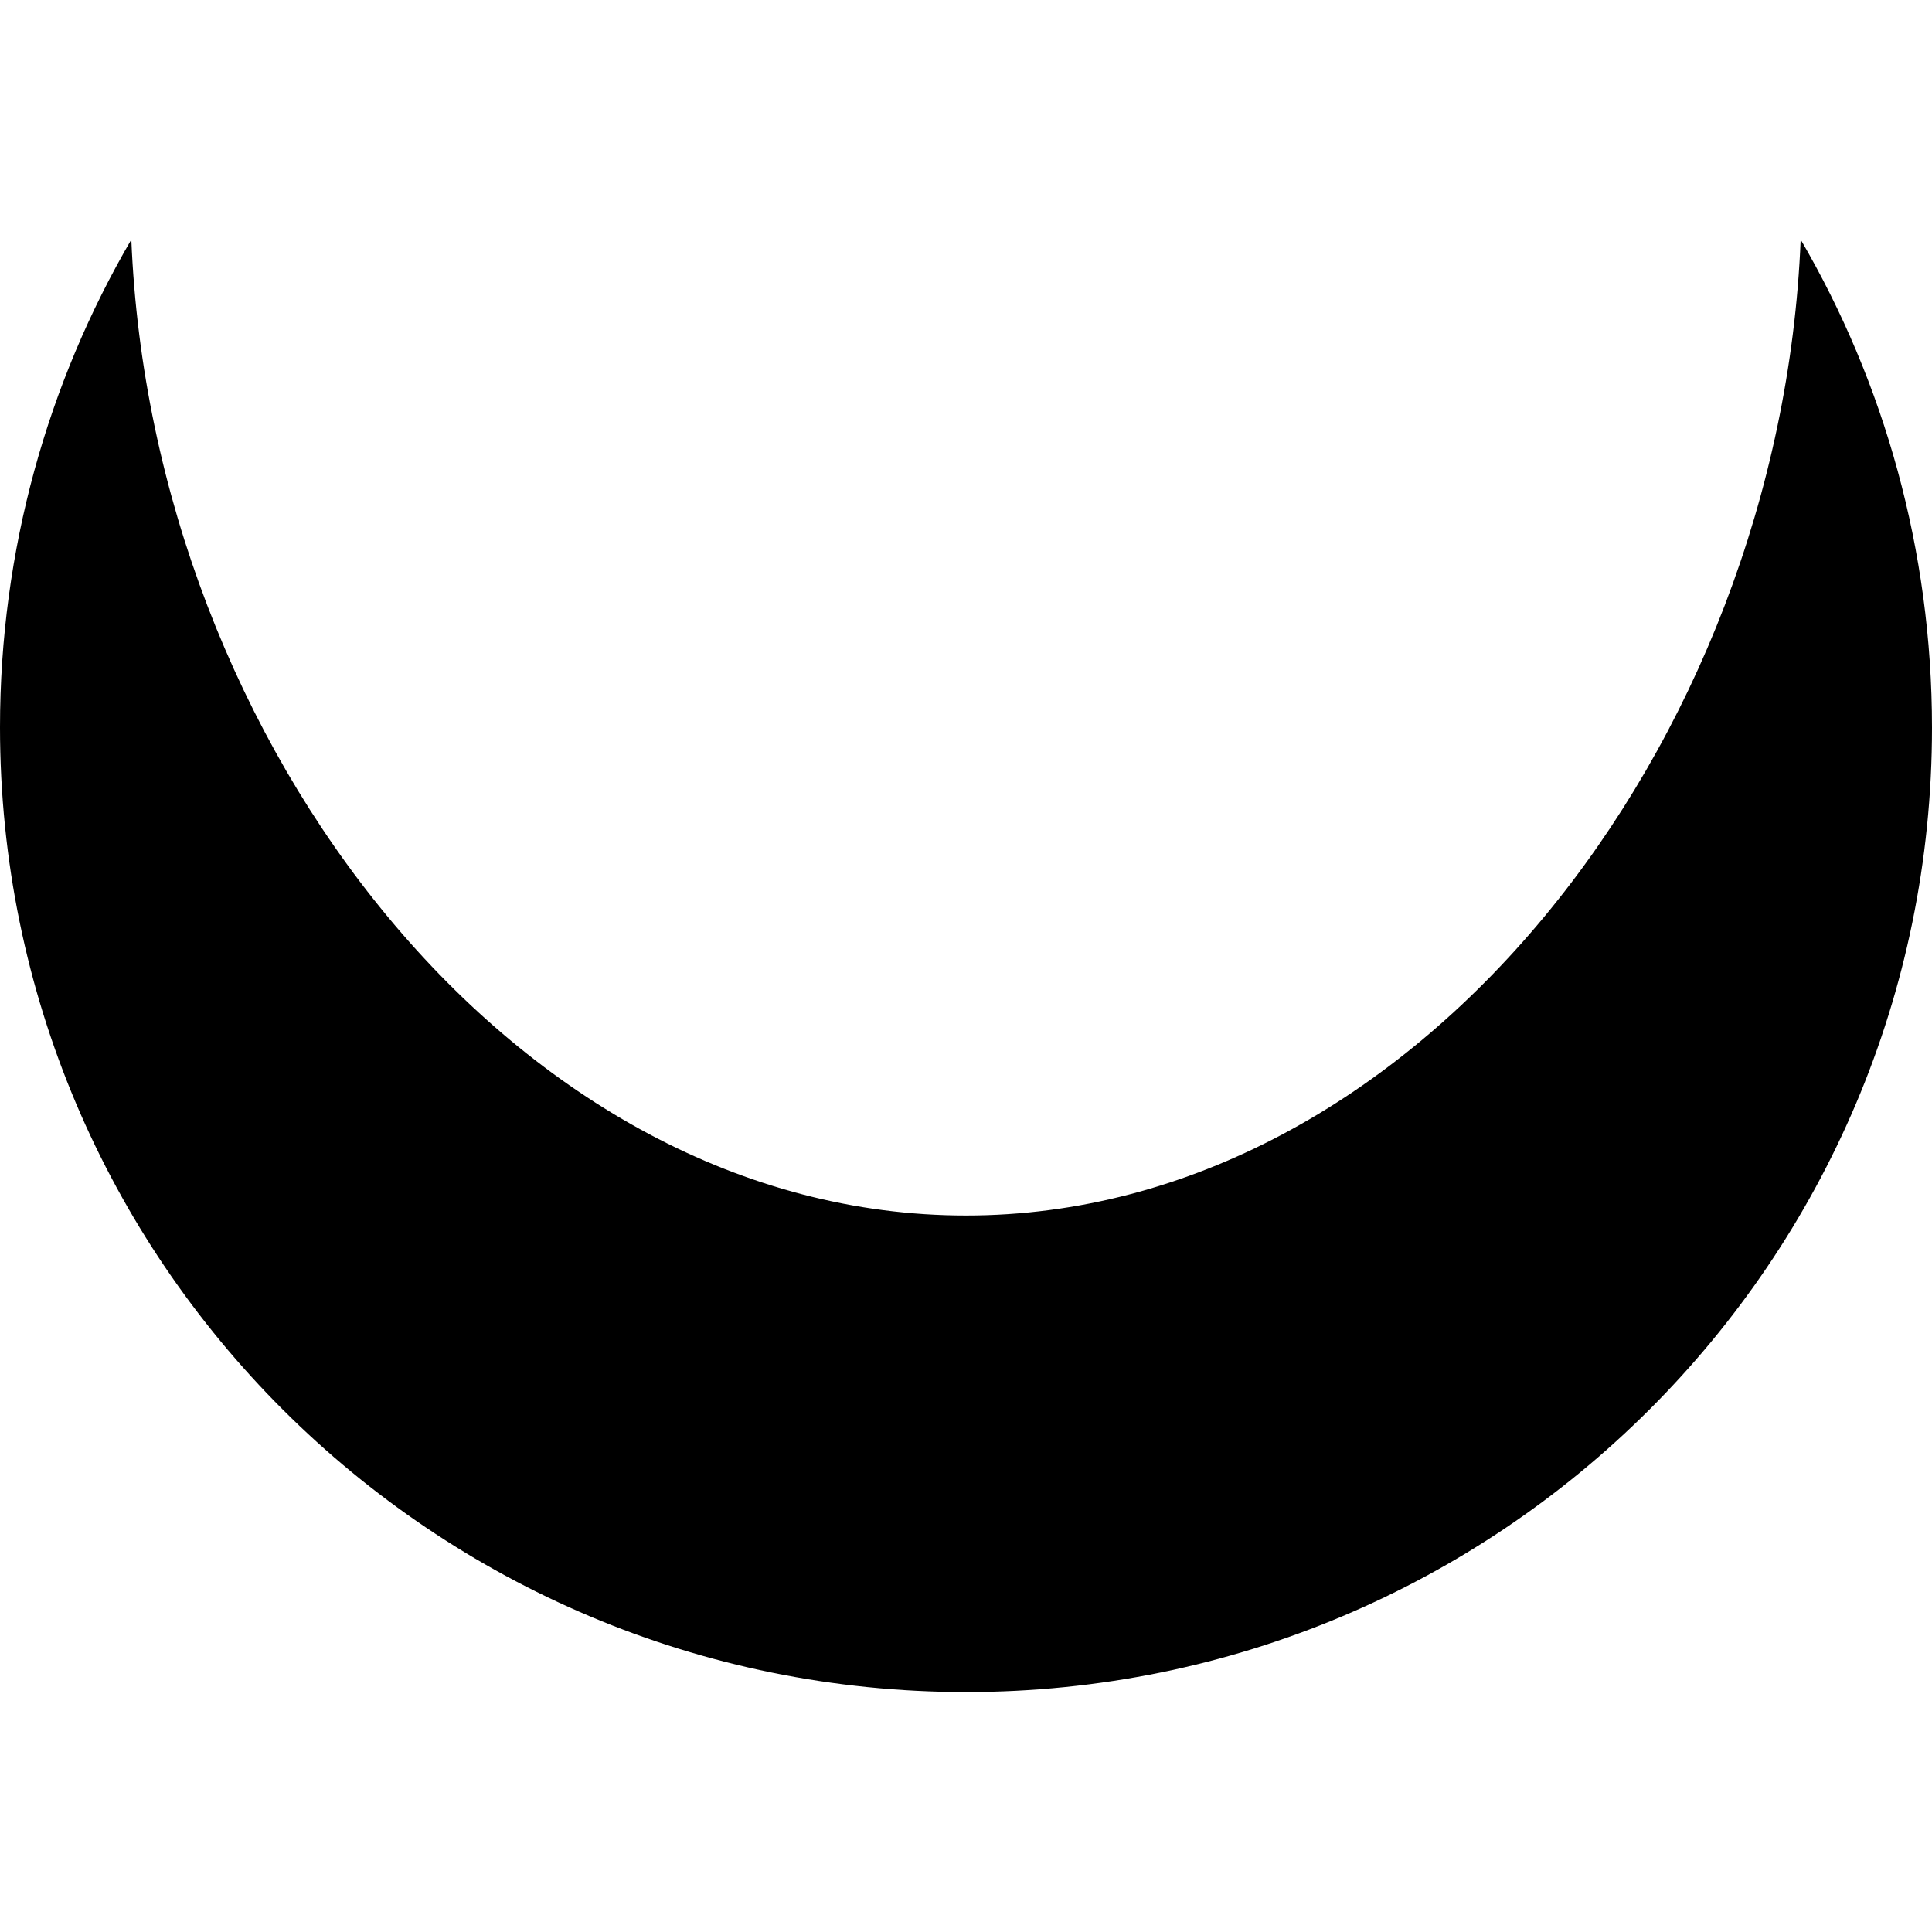 <?xml version="1.0" encoding="UTF-8"?>
<svg width="500px" height="500px" viewBox="0 0 500 500" version="1.1" xmlns="http://www.w3.org/2000/svg" xmlns:xlink="http://www.w3.org/1999/xlink">
    <!-- Generator: Sketch 51.1 (57501) - http://www.bohemiancoding.com/sketch -->
    <title>Artboard</title>
    <desc>Created with Sketch.</desc>
    <defs></defs>
    <g id="Artboard" stroke="none" stroke-width="1" fill="none" fill-rule="evenodd">
        <path d="M466.014,62 C460.705,192.998 366.028,314.573 250.001,314.573 C133.973,314.573 39.296,192.998 33.989,62 C12.389,98.977 0,142.312 0,188.225 C0,326.295 111.929,437.903 250,437.903 C388.071,437.903 500,326.403 500,188.331 C500,142.419 487.611,98.977 466.014,62 Z" id="Shape" fill="#000000" fill-rule="nonzero"></path>
    </g>
</svg>